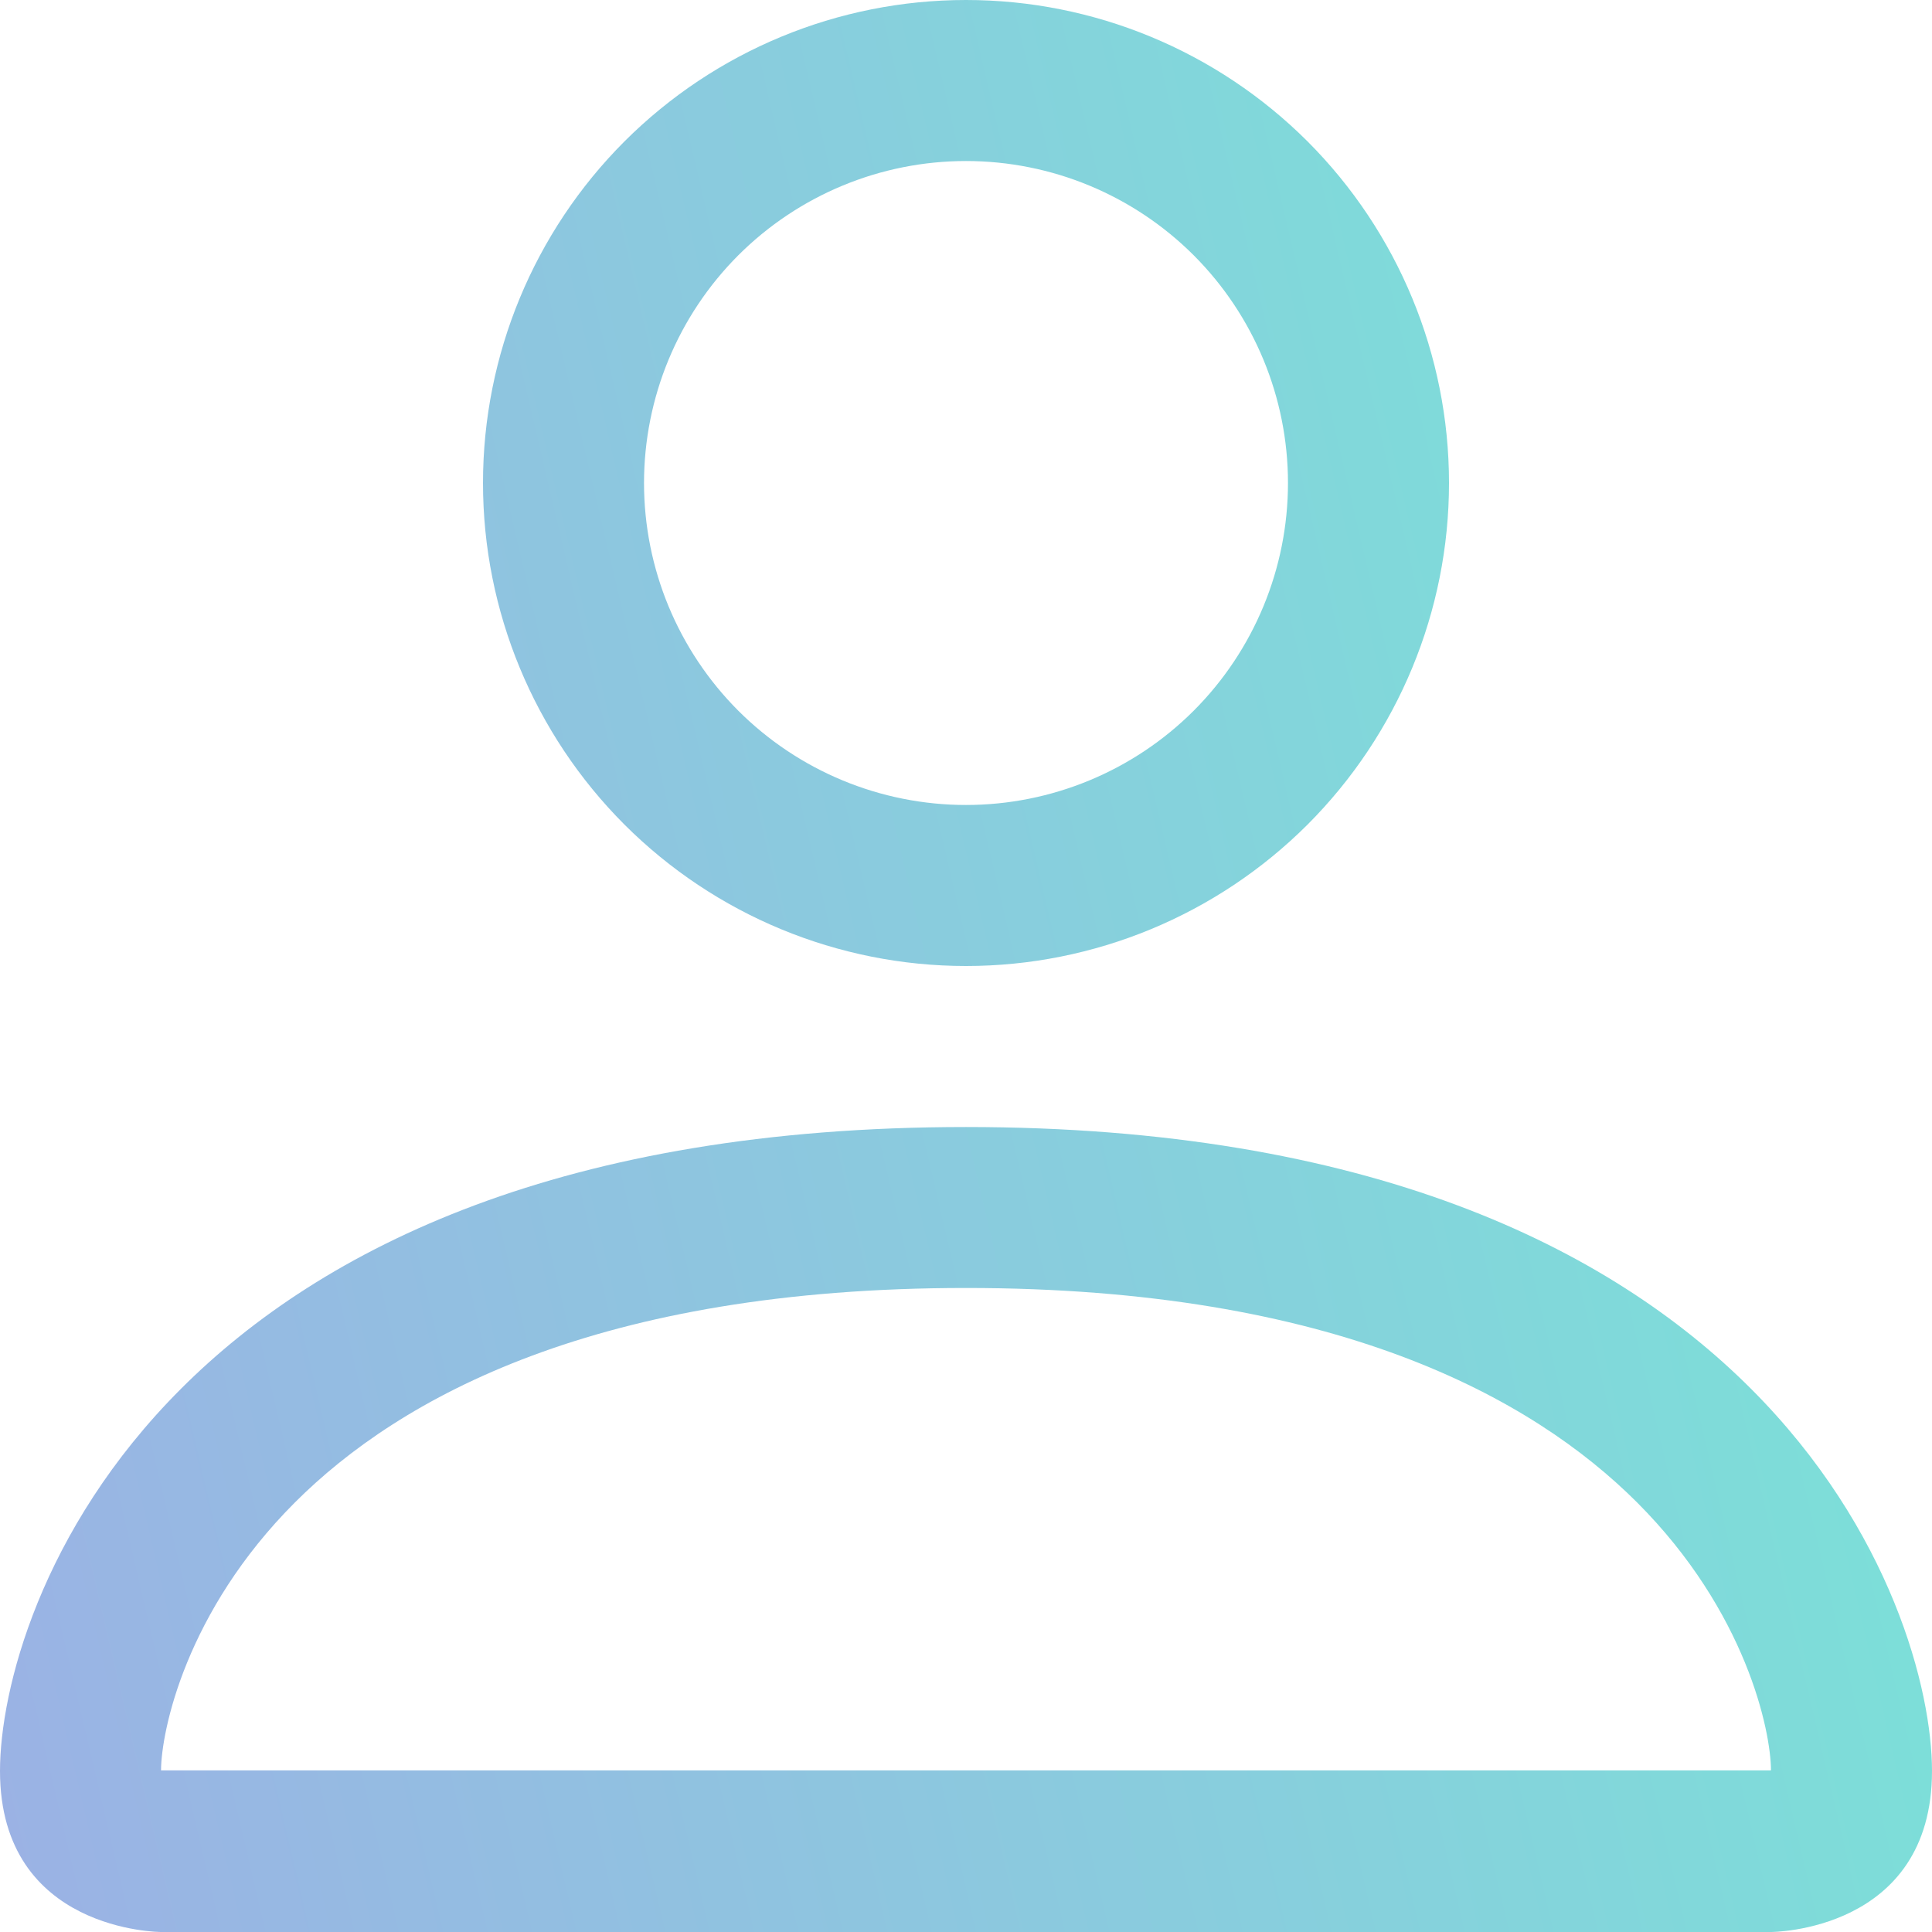 <svg width="29" height="29" viewBox="0 0 29 29" fill="none" xmlns="http://www.w3.org/2000/svg">
<defs>
<linearGradient id="paint0_linear_5_1069" x1="24.221" y1="-31.185" x2="-15.585" y2="-21.863" gradientUnits="userSpaceOnUse">
<stop stop-color="#74EBD5"/>
<stop offset="1" stop-color="#9FACE6"/>
</linearGradient>
</defs>
<path d="M14.5 14.5C16.423 14.5 18.267 13.736 19.627 12.377C20.986 11.017 21.75 9.173 21.75 7.25C21.75 5.327 20.986 3.483 19.627 2.123C18.267 0.764 16.423 0 14.5 0C12.577 0 10.733 0.764 9.373 2.123C8.014 3.483 7.25 5.327 7.25 7.25C7.25 9.173 8.014 11.017 9.373 12.377C10.733 13.736 12.577 14.5 14.5 14.5ZM19.333 7.25C19.333 8.532 18.824 9.761 17.918 10.668C17.011 11.574 15.782 12.083 14.5 12.083C13.218 12.083 11.989 11.574 11.082 10.668C10.176 9.761 9.667 8.532 9.667 7.25C9.667 5.968 10.176 4.739 11.082 3.832C11.989 2.926 13.218 2.417 14.5 2.417C15.782 2.417 17.011 2.926 17.918 3.832C18.824 4.739 19.333 5.968 19.333 7.25ZM29 26.583C29 29 26.583 29 26.583 29H2.417C2.417 29 0 29 0 26.583C0 24.167 2.417 16.917 14.5 16.917C26.583 16.917 29 24.167 29 26.583ZM26.583 26.574C26.581 25.979 26.211 24.191 24.573 22.552C22.997 20.977 20.032 19.333 14.5 19.333C8.966 19.333 6.003 20.977 4.427 22.552C2.789 24.191 2.421 25.979 2.417 26.574H26.583Z" fill="url(#paint0_linear_5_1069)"/>

</svg>
